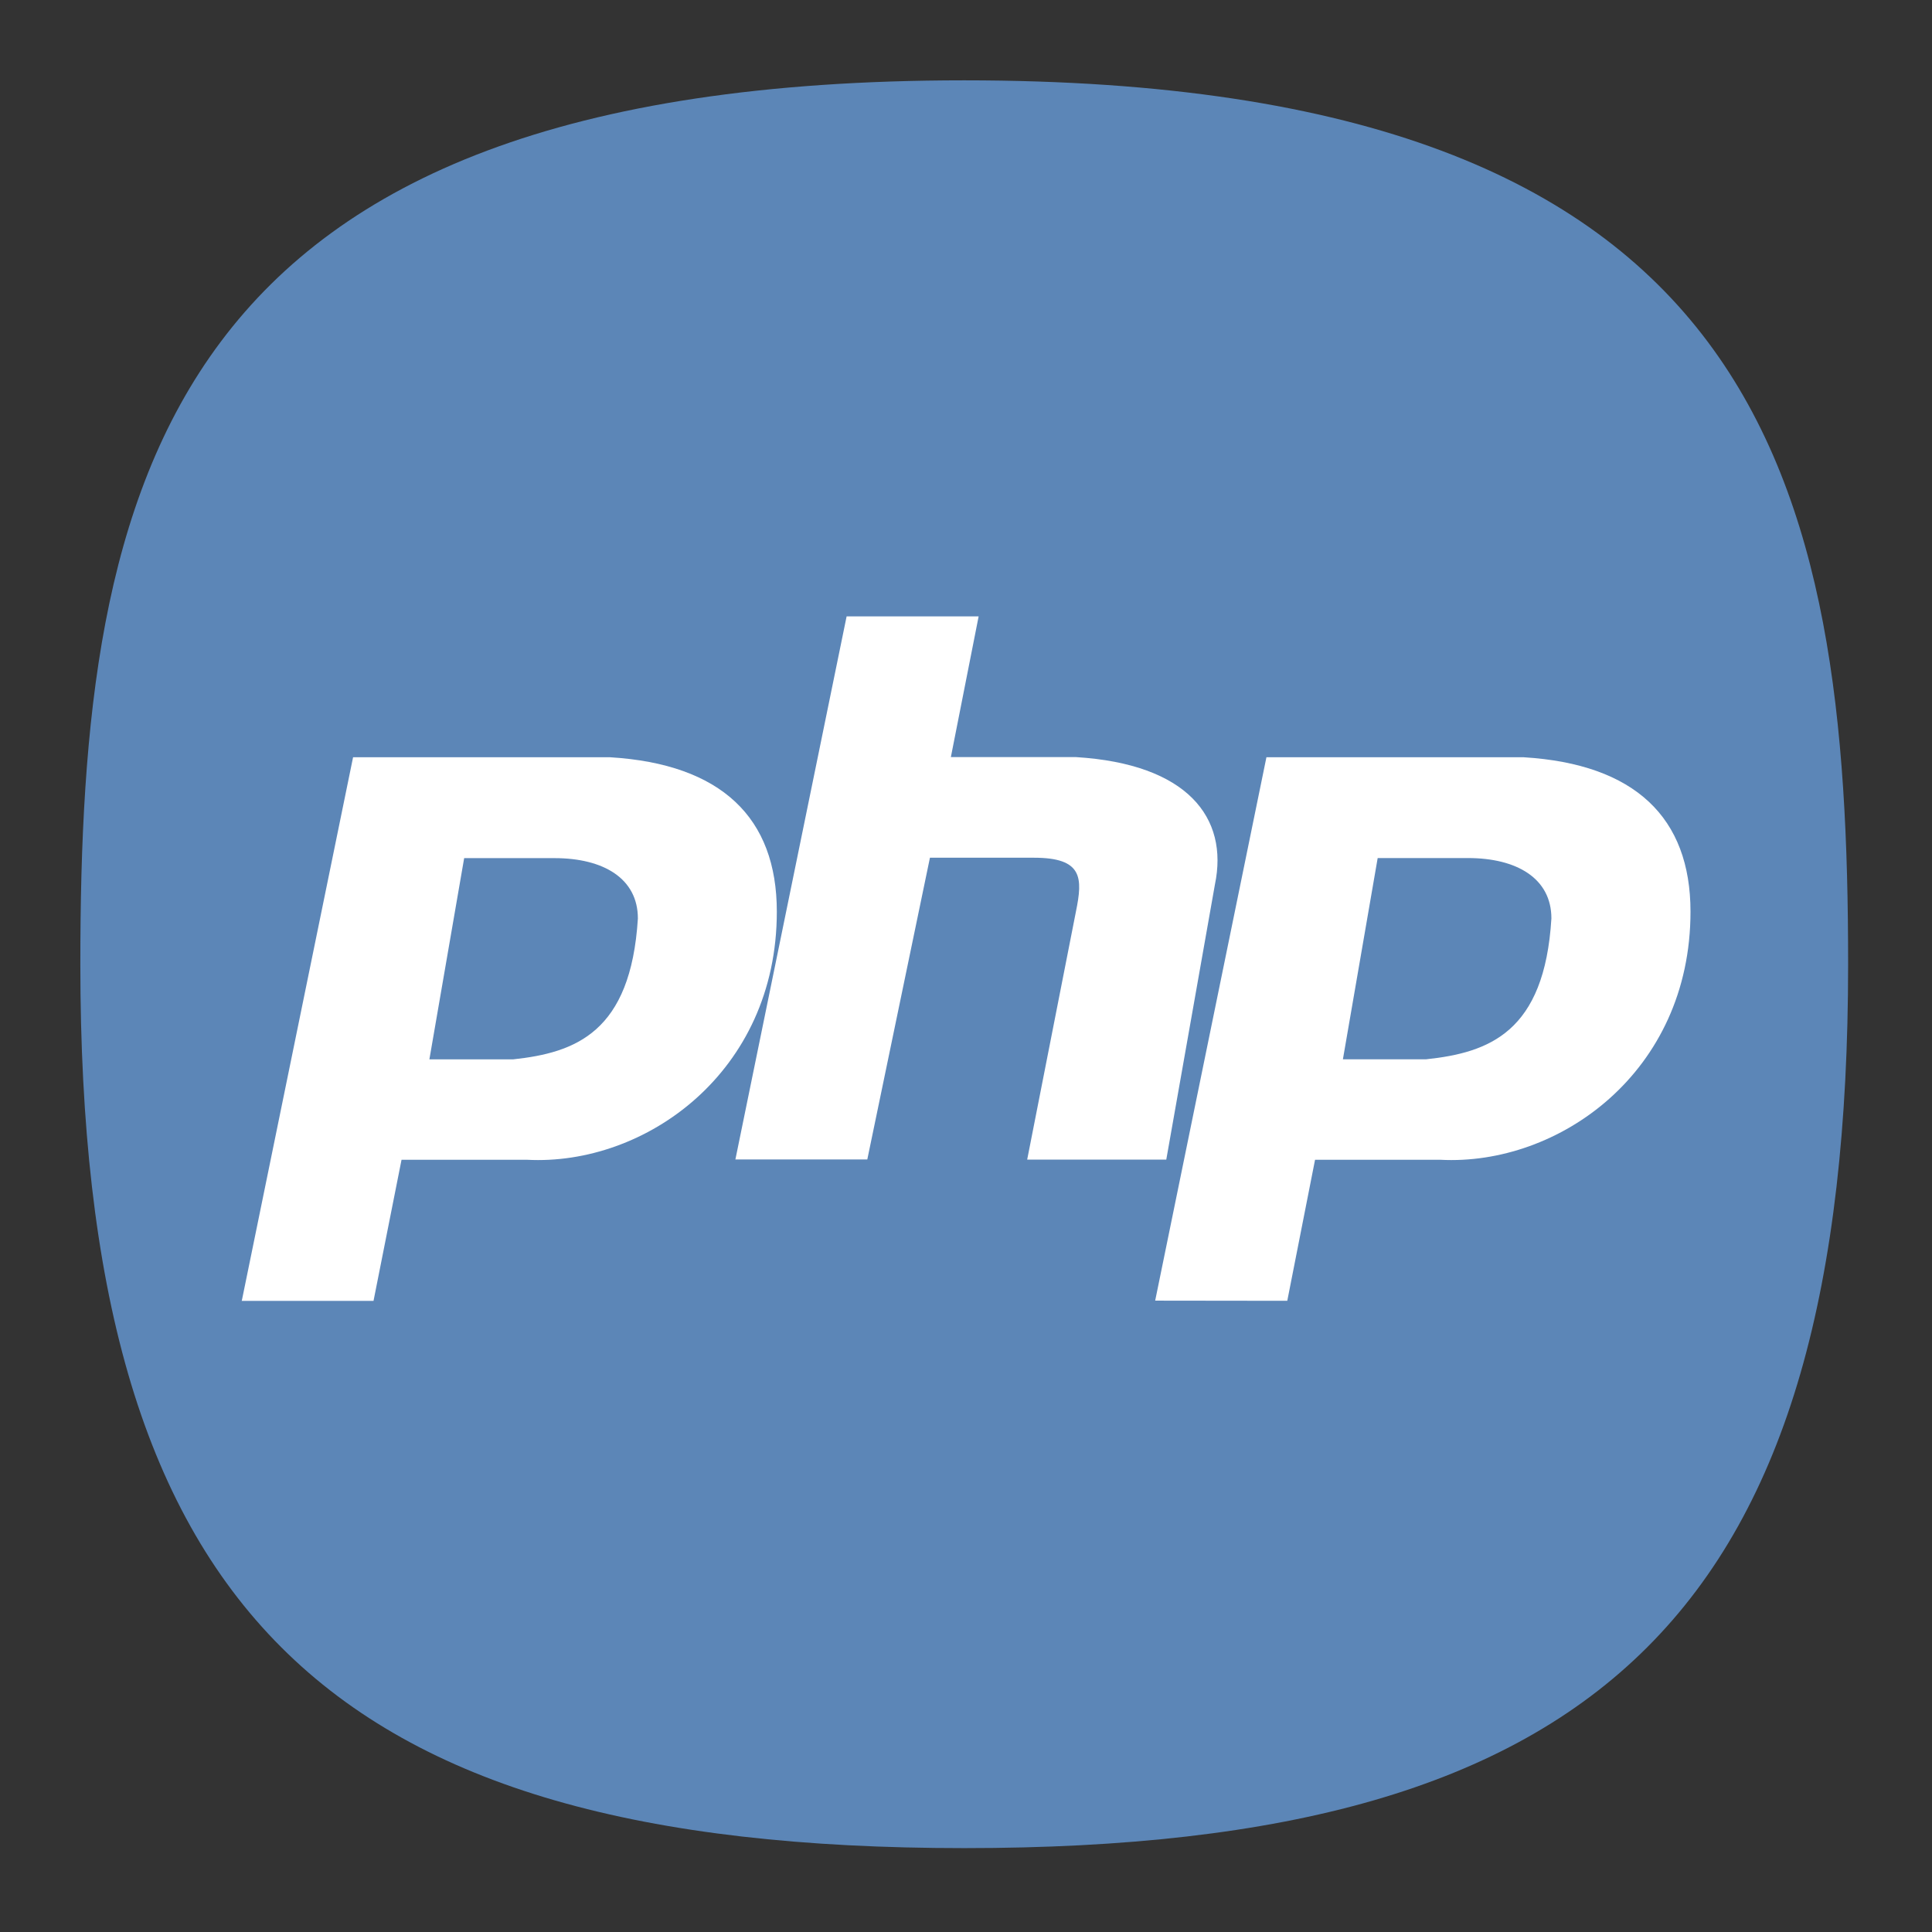 <svg xmlns="http://www.w3.org/2000/svg" width="24" height="24" fill="none"><rect width="100%" height="100%" fill="#333333" stroke="none"/><defs><radialGradient id="a" cx="0" cy="0" r="1" gradientTransform="matrix(0 22 -22 0 12 1)" gradientUnits="userSpaceOnUse"><stop offset="0" stop-color="#8FC8FF" style="stop-color:#f6f6f6;stop-opacity:1"/><stop offset="1" stop-color="#0056A8" style="stop-color:#cfcfcf;stop-opacity:1"/></radialGradient></defs><path d="M50 5C9.09 5 5 25.455 5 50c0 32.727 12.273 45 45 45 32.727 0 45-12.273 45-45 0-24.545-4.09-45-45-45Z" style="font-variation-settings:normal;display:inline;opacity:1;vector-effect:none;fill:#5c86b7;fill-opacity:1;stroke-width:4.567;stroke-linecap:butt;stroke-linejoin:miter;stroke-miterlimit:4;stroke-dasharray:none;stroke-dashoffset:0;stroke-opacity:1;-inkscape-stroke:none;stop-color:#000;stop-opacity:1" transform="matrix(.244 0 0 .244 -.222 -.222)"/><g fill="#fff"><path fill-rule="evenodd" d="m3.004 16.157 1.382-6.75H7.58c1.382.085 2.07.75 2.07 1.918 0 1.998-1.638 3.16-3.105 3.082H4.988L4.64 16.16H3m2.334-3 .432-2.5h1.122c.606 0 1.036.251 1.036.75-.088 1.416-.776 1.667-1.552 1.75m-1.038 0"/><path d="m9.135 14.405 1.382-6.748h1.64l-.345 1.748h1.554c1.382.085 1.9.75 1.726 1.584l-.604 3.416H12.76l.606-3.083c.085-.416.085-.667-.521-.667h-1.293l-.778 3.748H9.137m0 0"/><path fill-rule="evenodd" d="m14.35 16.157 1.382-6.75h3.197c1.382.085 2.071.75 2.071 1.918 0 1.998-1.641 3.16-3.11 3.082h-1.554l-.345 1.752m.691-3 .432-2.5h1.122c.604 0 1.036.251 1.036.75-.085 1.416-.776 1.667-1.557 1.75m-1.033 0"/></g></svg>